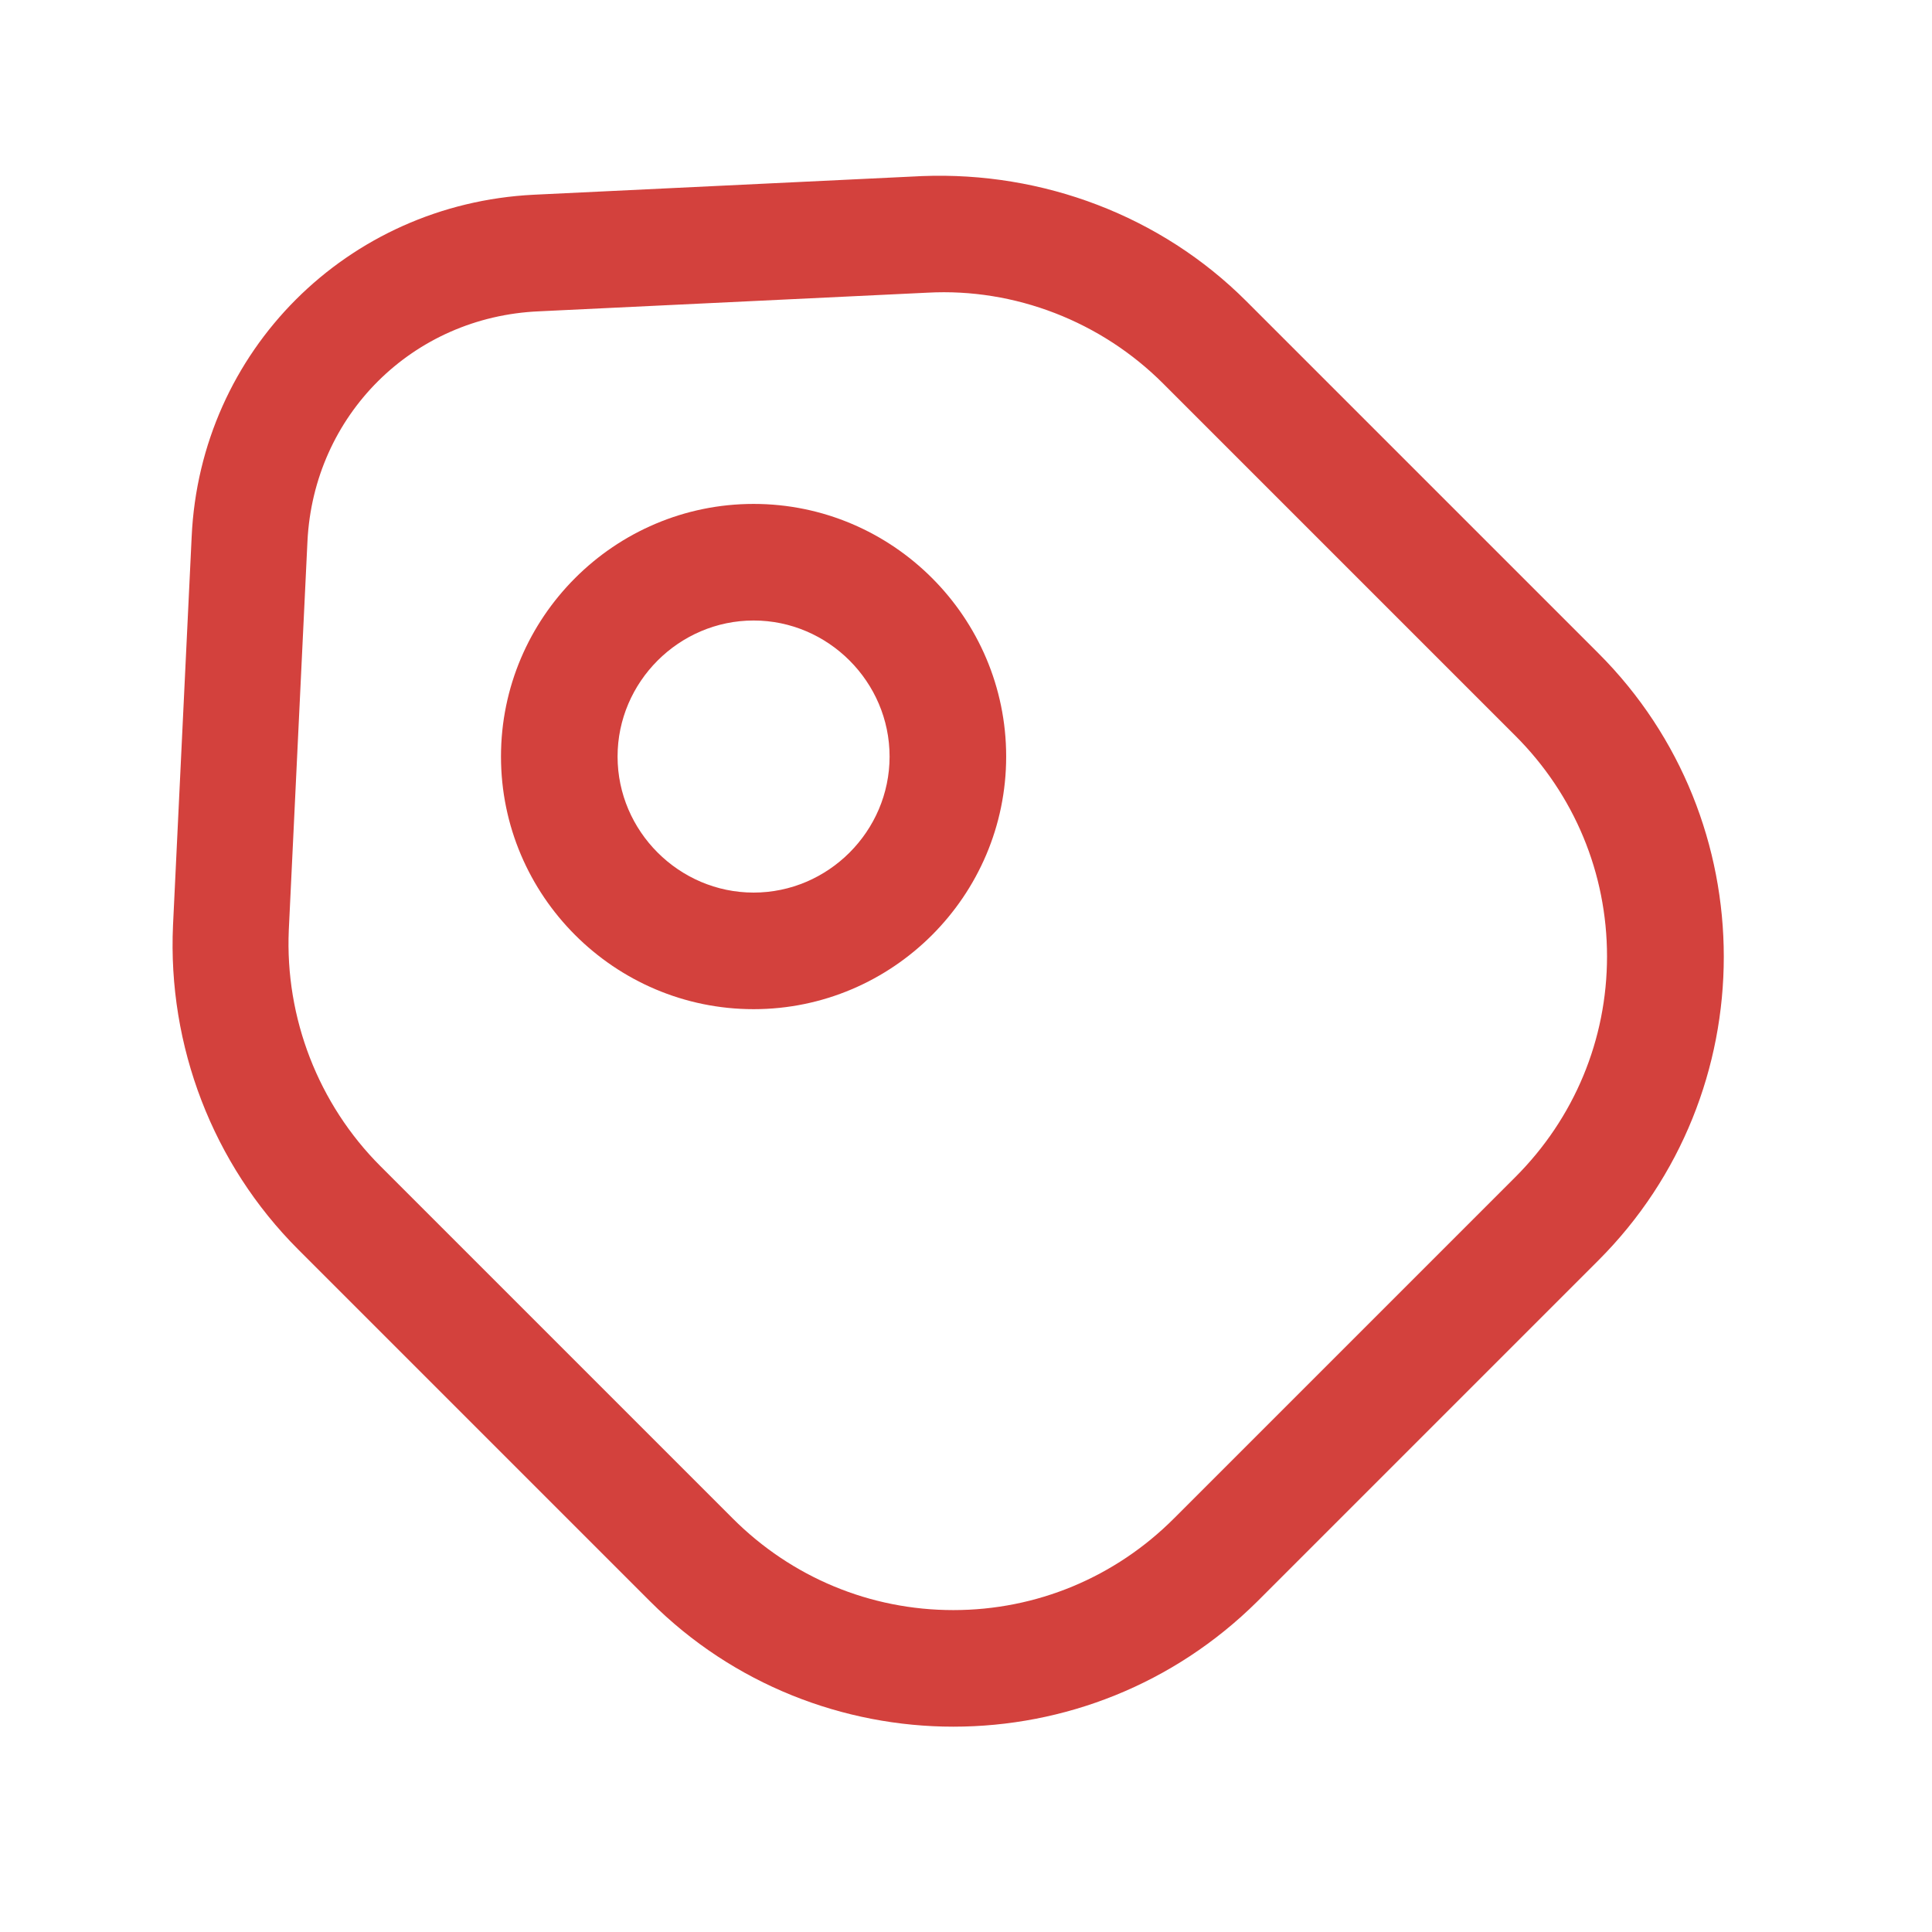 <svg width="29" height="29" viewBox="0 0 29 29" fill="none" xmlns="http://www.w3.org/2000/svg">
<path d="M14.31 25.918C12.665 25.918 11.008 25.288 9.76 24.039L4.475 18.754C3.192 17.471 2.515 15.698 2.597 13.889L2.877 8.056C3.005 5.268 5.21 3.063 8.01 2.923L13.843 2.643C15.652 2.573 17.425 3.238 18.708 4.521L23.993 9.806C26.502 12.314 26.502 16.409 23.993 18.918L18.872 24.039C17.612 25.288 15.967 25.918 14.31 25.918ZM5.712 17.506L10.997 22.791C11.883 23.678 13.062 24.168 14.31 24.168C15.558 24.168 16.737 23.678 17.623 22.791L22.745 17.669C23.632 16.783 24.122 15.604 24.122 14.356C24.122 13.108 23.632 11.929 22.745 11.043L17.46 5.758C16.527 4.824 15.232 4.323 13.925 4.393L8.092 4.673C6.19 4.754 4.708 6.236 4.615 8.126L4.335 13.959C4.277 15.278 4.778 16.573 5.712 17.506Z" fill="#CB201C" fill-opacity="0.85"/>
<path d="M11.312 15.148C9.223 15.148 7.52 13.444 7.52 11.356C7.52 9.268 9.223 7.564 11.312 7.564C13.4 7.564 15.103 9.268 15.103 11.356C15.103 13.444 13.4 15.148 11.312 15.148ZM11.312 9.314C10.192 9.314 9.27 10.236 9.27 11.356C9.27 12.476 10.192 13.398 11.312 13.398C12.432 13.398 13.353 12.476 13.353 11.356C13.353 10.236 12.432 9.314 11.312 9.314Z" fill="#CB201C" fill-opacity="0.85"/>
</svg>
